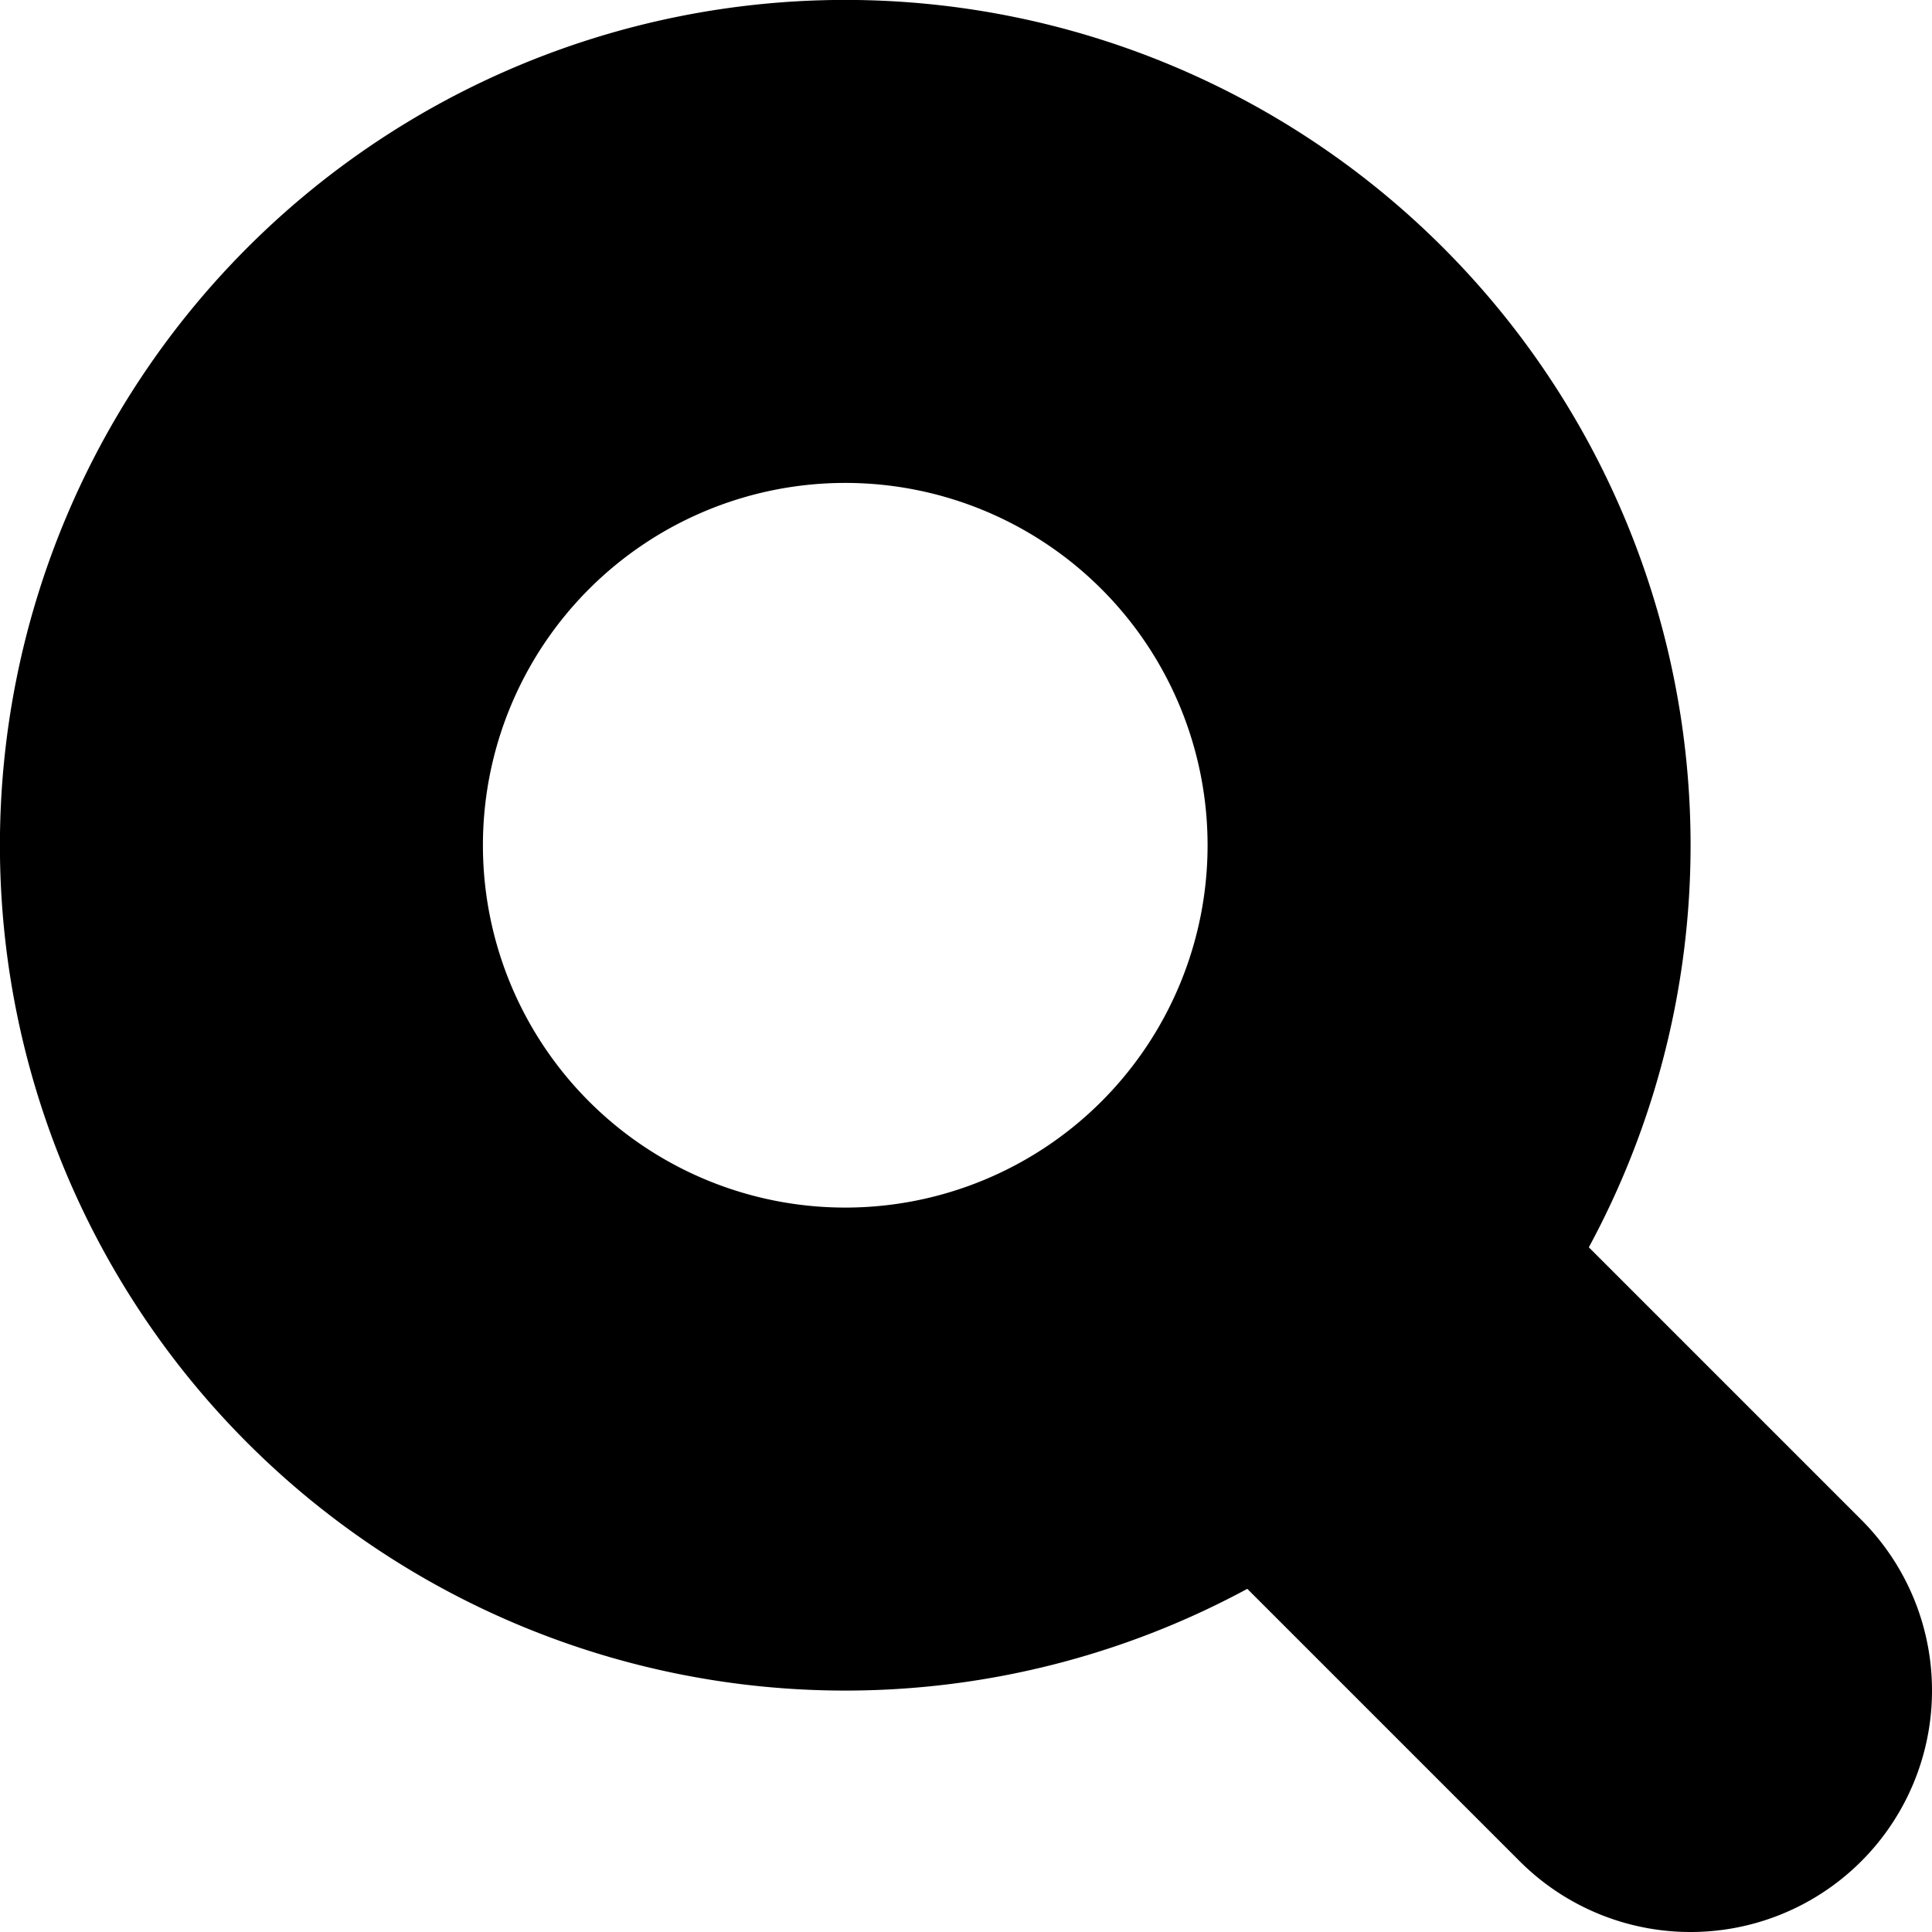 <svg xmlns="http://www.w3.org/2000/svg" width="8" height="8" fill="none" viewBox="0 0 8 8">
  <path stroke="#000" stroke-linecap="round" stroke-linejoin="round" stroke-width="2" d="M5.268 5.268a2.5 2.5 0 10-3.536-3.536 2.5 2.5 0 003.536 3.536zm0 0L7 7"/>
</svg>
